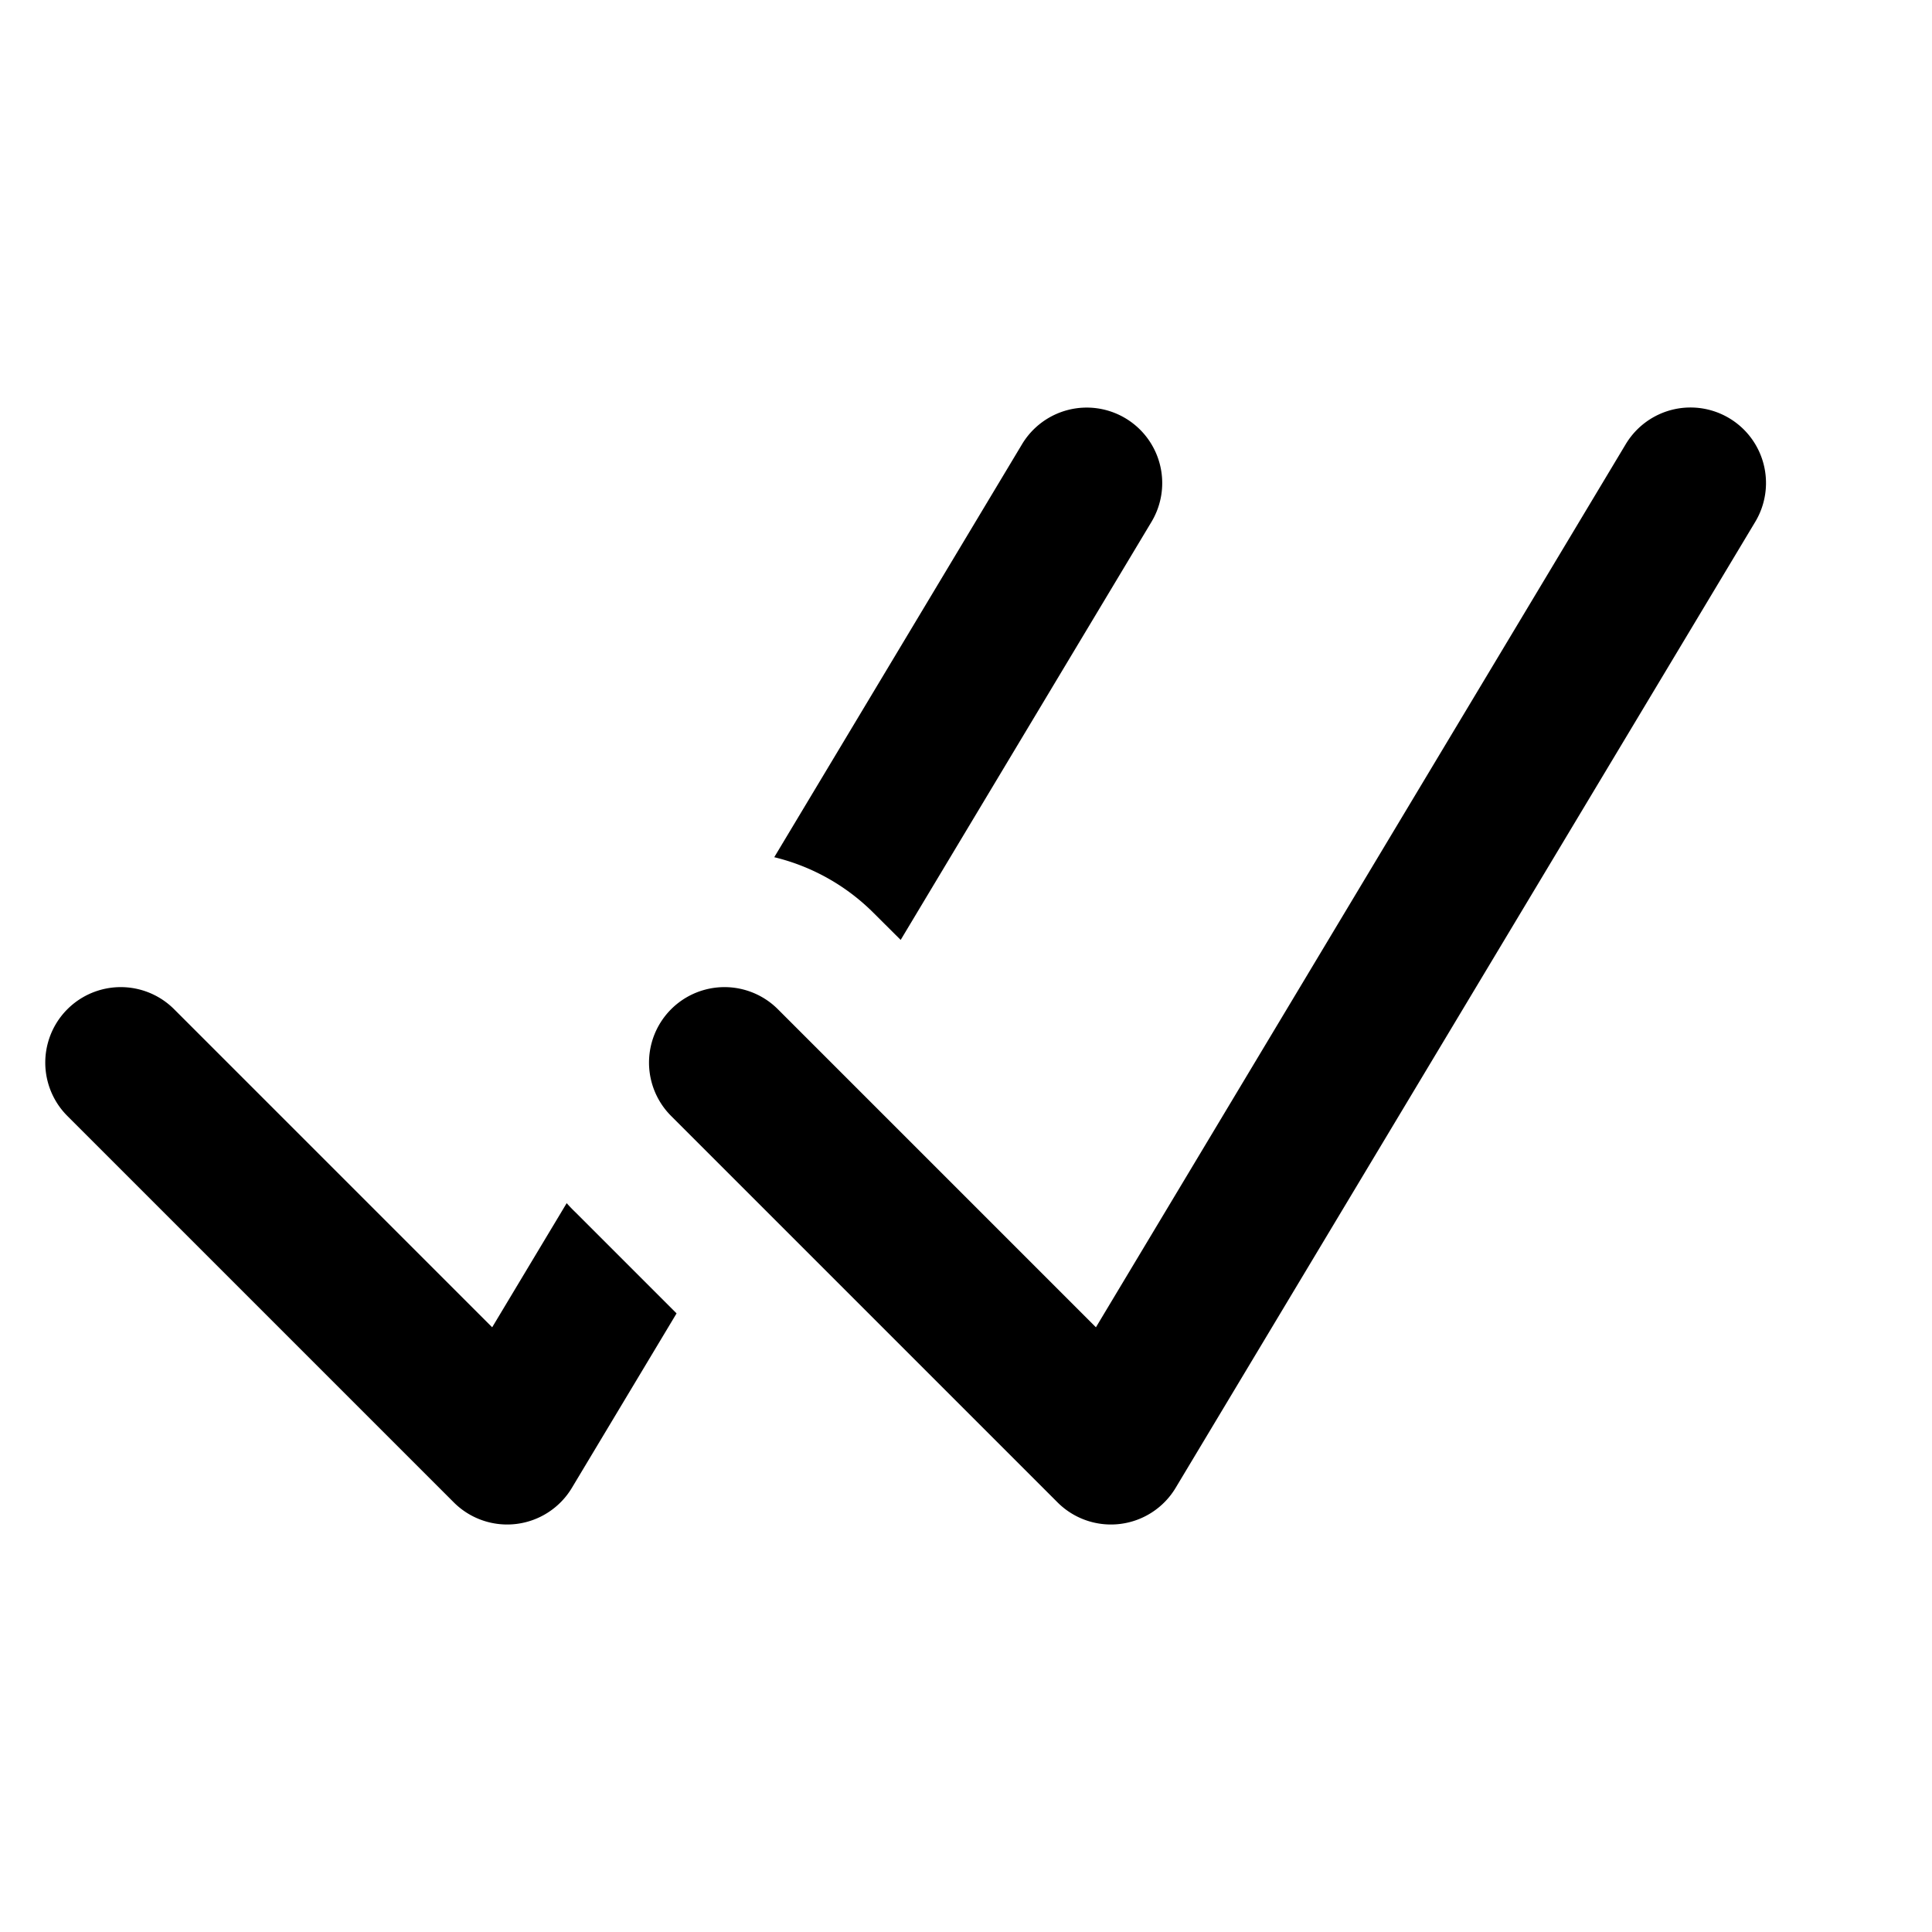 <svg xmlns="http://www.w3.org/2000/svg" viewBox="0 0 16 16"><path d="M9.536 4.322 7.459 7.784l-.222-.221a1.742 1.742 0 0 0-.825-.464l2.052-3.42a.625.625 0 0 1 1.072.643Zm-4.773 5.715.84.84-.867 1.445a.625.625 0 0 1-.978.12l-3.2-3.2a.625.625 0 1 1 .884-.884l2.634 2.634.617-1.028c.022.025.046.05.07.073Z"/><path d="M14.536 4.322a.625.625 0 0 0-1.072-.644l-4.388 7.314-2.634-2.634a.625.625 0 1 0-.884.884l3.2 3.2a.625.625 0 0 0 .978-.12l4.8-8Z"/></svg>
